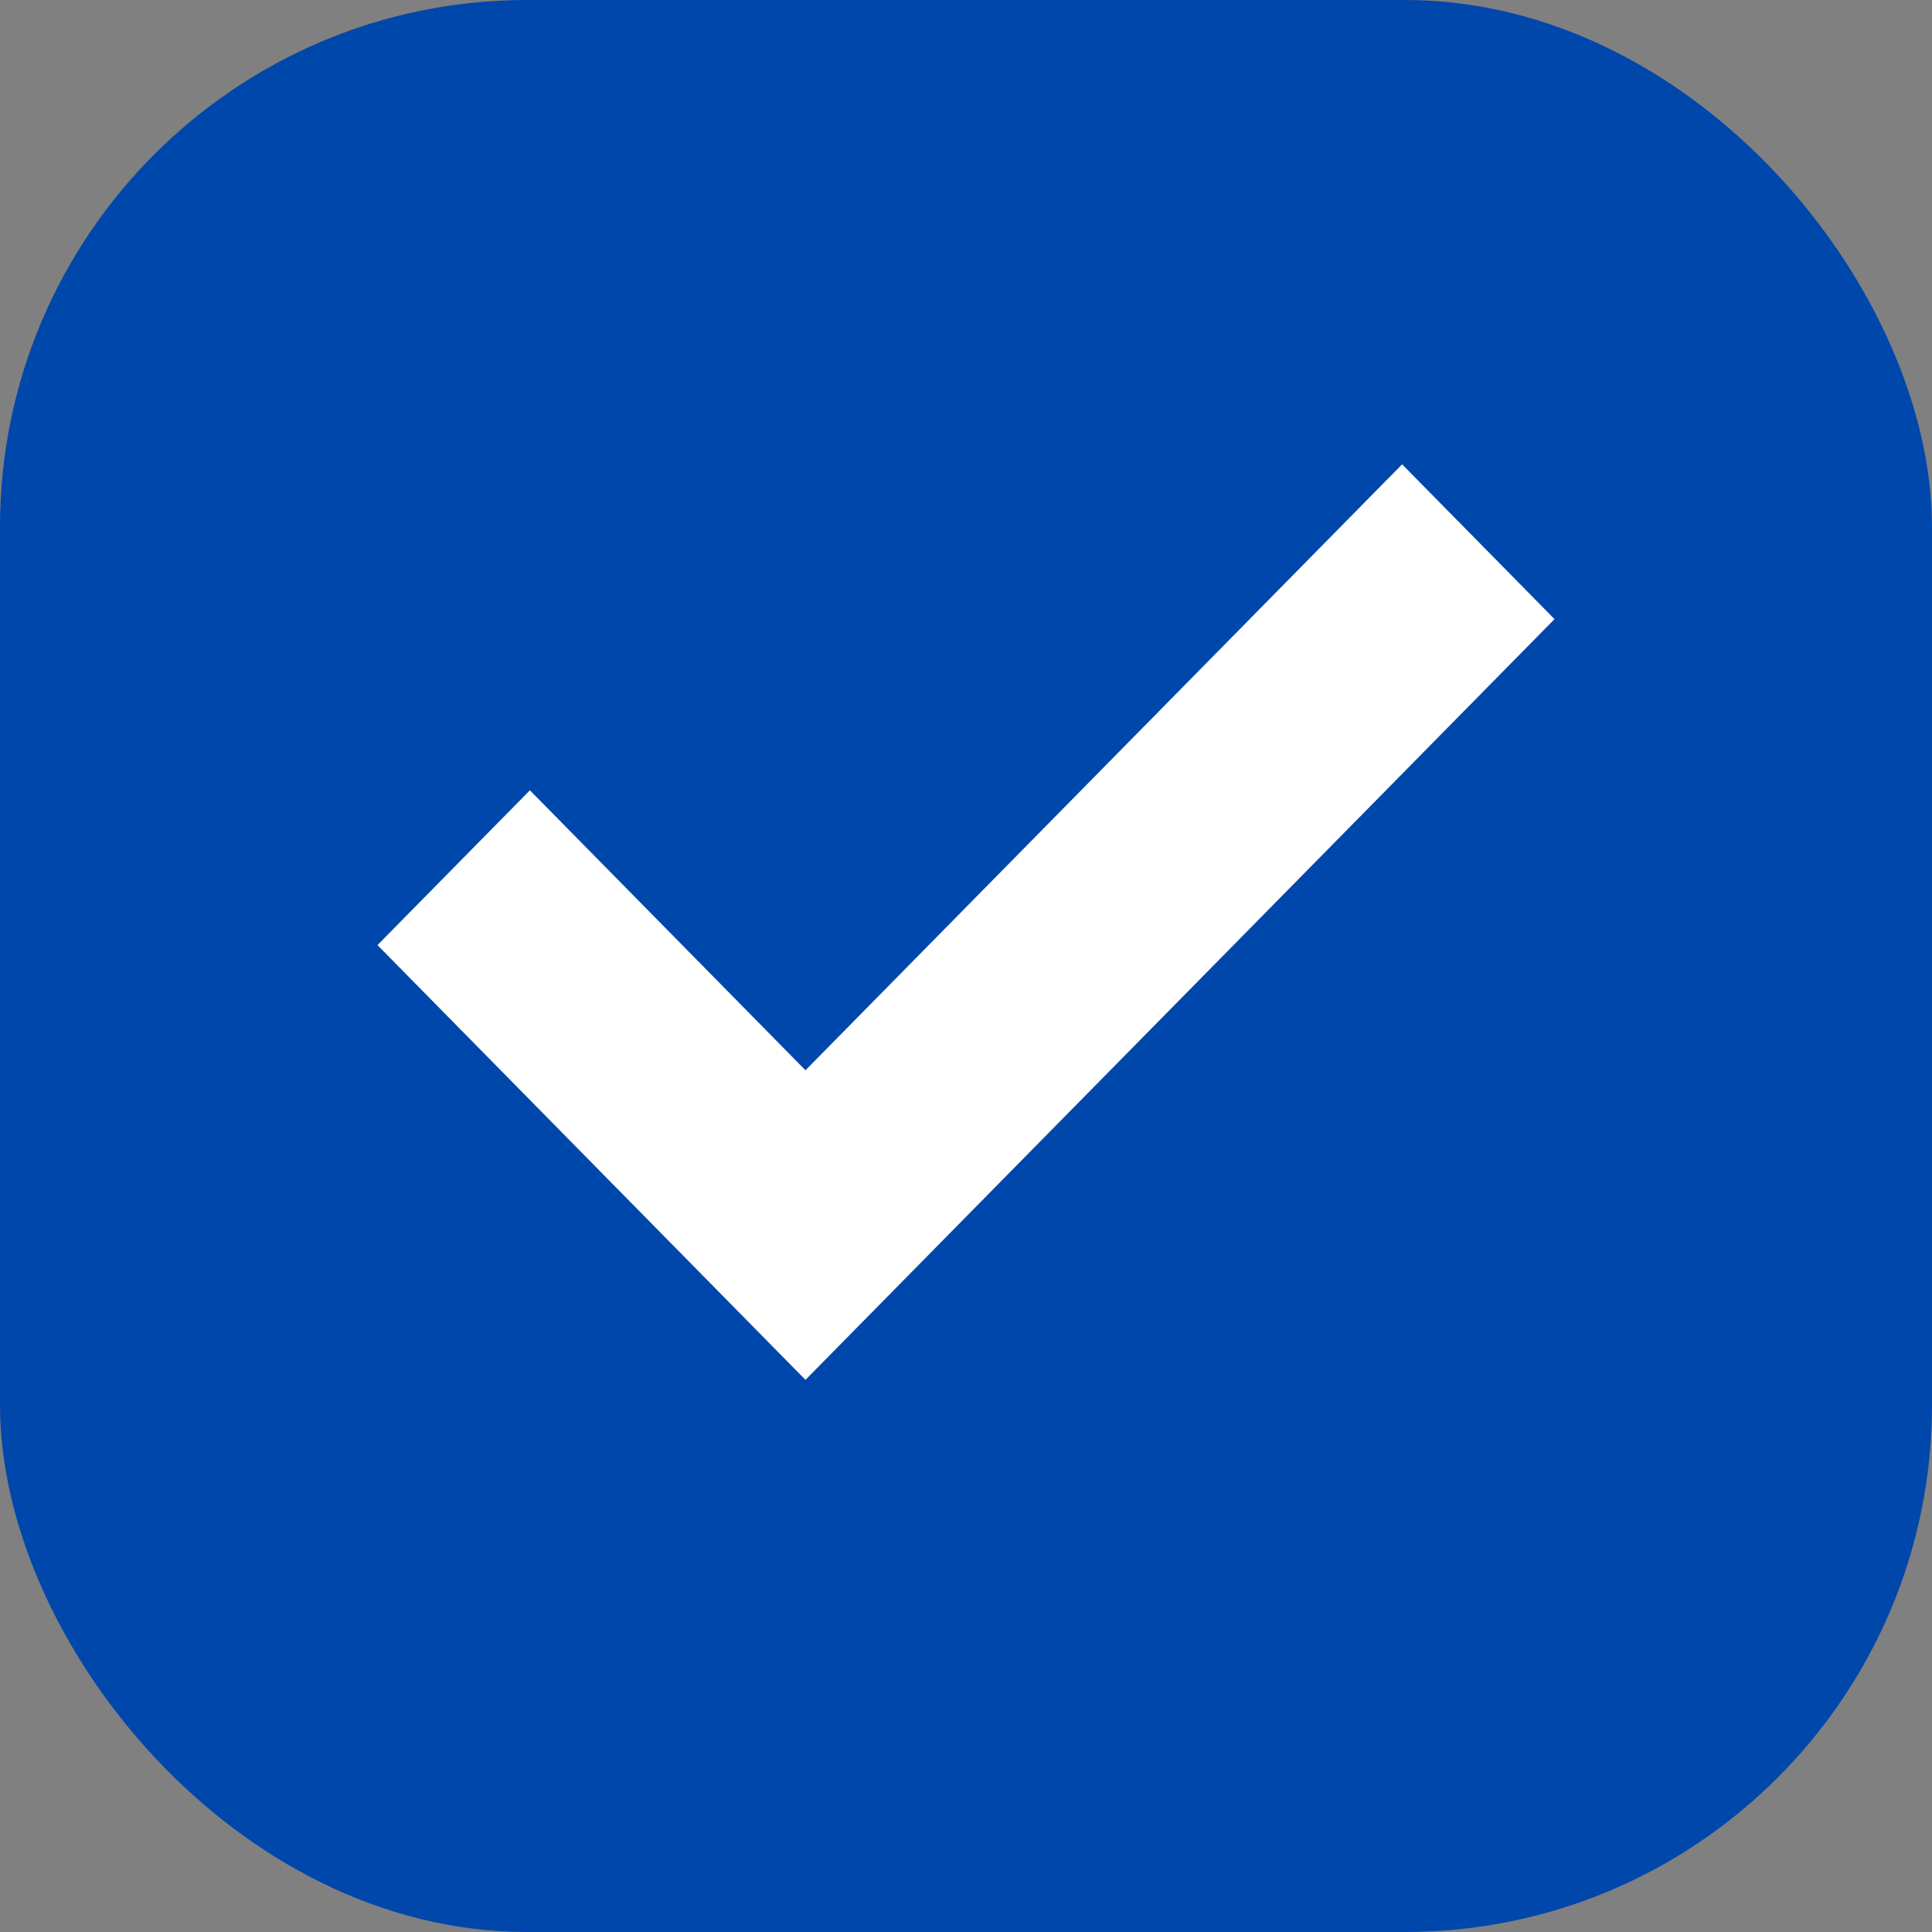 <svg width="22" height="22" viewBox="0 0 22 22" fill="none" xmlns="http://www.w3.org/2000/svg">
<rect x="0" y="0" width="22" height="22" fill="#808080" stroke="none"/>
<g id="Group 173">
<g id="Group 175">
<g id="Group 174">
<rect id="Rectangle 124" width="22" height="22" rx="6" fill="#0047AB"/>
</g>
<g id="Group 128">
<path id="icon" fill-rule="evenodd" clip-rule="evenodd" d="M9.172 12.9L15.966 6L17 7.05L9.172 15L5 10.762L6.034 9.712L9.172 12.9Z" fill="white" stroke="white"/>
</g>
</g>
</g>
</svg>
